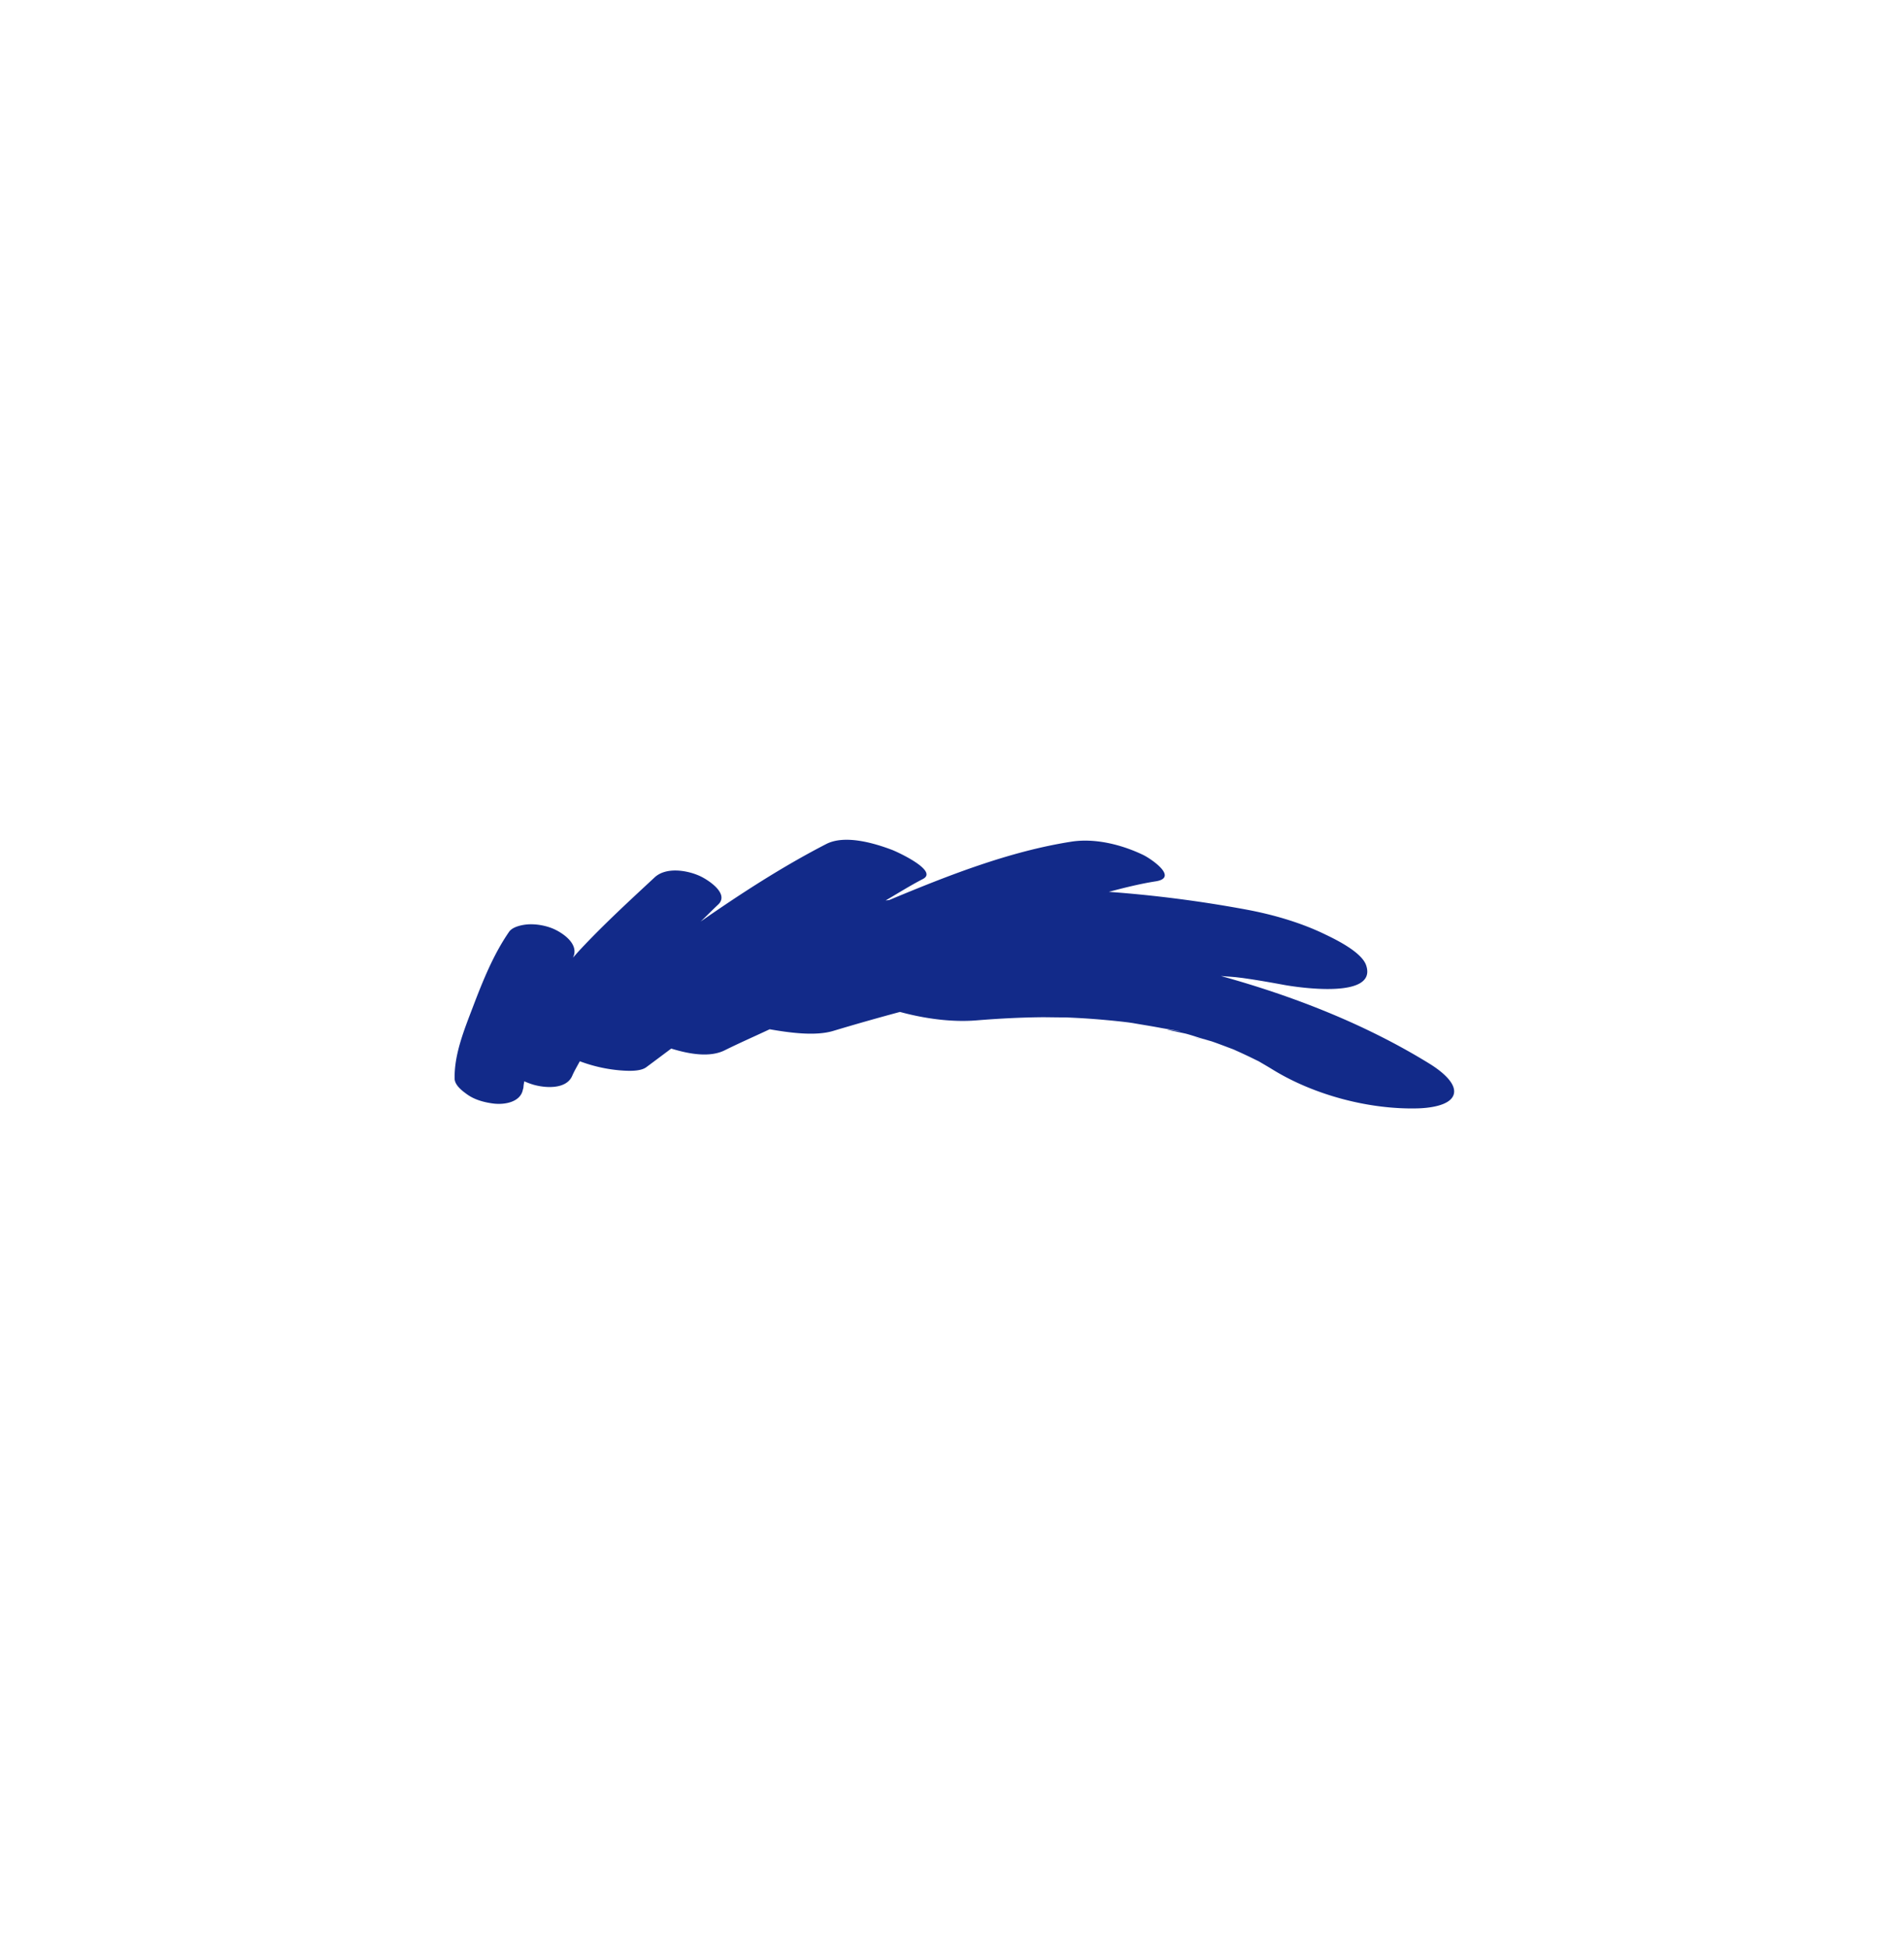 <svg xmlns="http://www.w3.org/2000/svg" xml:space="preserve" viewBox="0 0 215 220"><path d="M136.032 117.399c-.97-.223-1.833-.351 0 0" style="fill:#122a89"/><path d="M161.438 120.135c-7.24-4.467-15.345-7.635-23.576-9.916.573.05 1.146.082 1.719.138.395.048.614.074.751.089l.942.138c1.244.193 2.482.412 3.72.641 1.294.239 10.589 1.702 9.273-2.209-.517-1.538-3.578-2.99-4.76-3.556-2.749-1.316-5.853-2.202-8.84-2.753a142 142 0 0 0-15.46-1.992c1.756-.463 3.516-.906 5.289-1.184 2.662-.418-.576-2.586-1.427-2.993-2.43-1.16-5.416-1.909-8.105-1.487-6.997 1.097-13.897 3.809-20.551 6.589-.136.02-.274.029-.41.049 1.404-.813 2.777-1.685 4.217-2.427 1.794-.925-2.961-3.084-3.463-3.275-2.064-.785-5.361-1.753-7.466-.668-4.926 2.54-9.601 5.567-14.179 8.753.669-.624 1.302-1.285 1.972-1.909 1.334-1.241-1.16-2.82-2.03-3.223-1.457-.675-3.846-1.055-5.135.145-2.858 2.659-5.729 5.293-8.397 8.147-.279.298-.548.615-.824.918.704-1.409-.879-2.625-2.044-3.184-.878-.421-2.066-.642-3.038-.577-.625.043-1.722.251-2.128.836-1.771 2.557-2.985 5.59-4.085 8.482-.963 2.534-2.122 5.345-2.066 8.104.015.749.875 1.396 1.425 1.788.84.6 1.908.888 2.919 1.02 1.414.185 3.353-.214 3.398-1.891-.014.183-.021.422.017.148.016-.117.022-.236.037-.353.018-.138.046-.274.07-.411.403.176.768.305 1.003.374 1.348.395 3.74.568 4.41-.996.241-.563.567-1.096.856-1.643l.03.012a17 17 0 0 0 4.516 1.018c.754.058 2.249.167 2.95-.35.941-.695 1.886-1.408 2.827-2.111 1.965.603 4.318 1.048 6.036.196 1.674-.83 3.389-1.581 5.081-2.376 2.081.363 5.097.811 7.167.188a265 265 0 0 1 7.547-2.146c2.926.798 5.97 1.17 8.625.954 2.495-.203 4.994-.335 7.498-.358.254-.002 2.32.032 2.562.021.989.042 1.976.092 2.963.165q1.707.126 3.407.314c.263.029.526.063.788.094l.456.068c1.053.187 2.11.347 3.161.548.383.073 3.651.614 1.48.29-2.132-.319.956.258 1.362.365.919.243 1.853.614 2.785.788l-.679-.129c.34.078.686.166.917.248.788.277 1.567.578 2.349.871l.315.144q1.069.477 2.118.996c.18.089.267.13.384.186.527.308 1.053.612 1.573.932 4.681 2.888 10.918 4.54 16.401 4.394.946-.025 3.697-.213 4.071-1.607.372-1.395-1.918-2.93-2.724-3.427" style="fill:#122a89"/></svg>